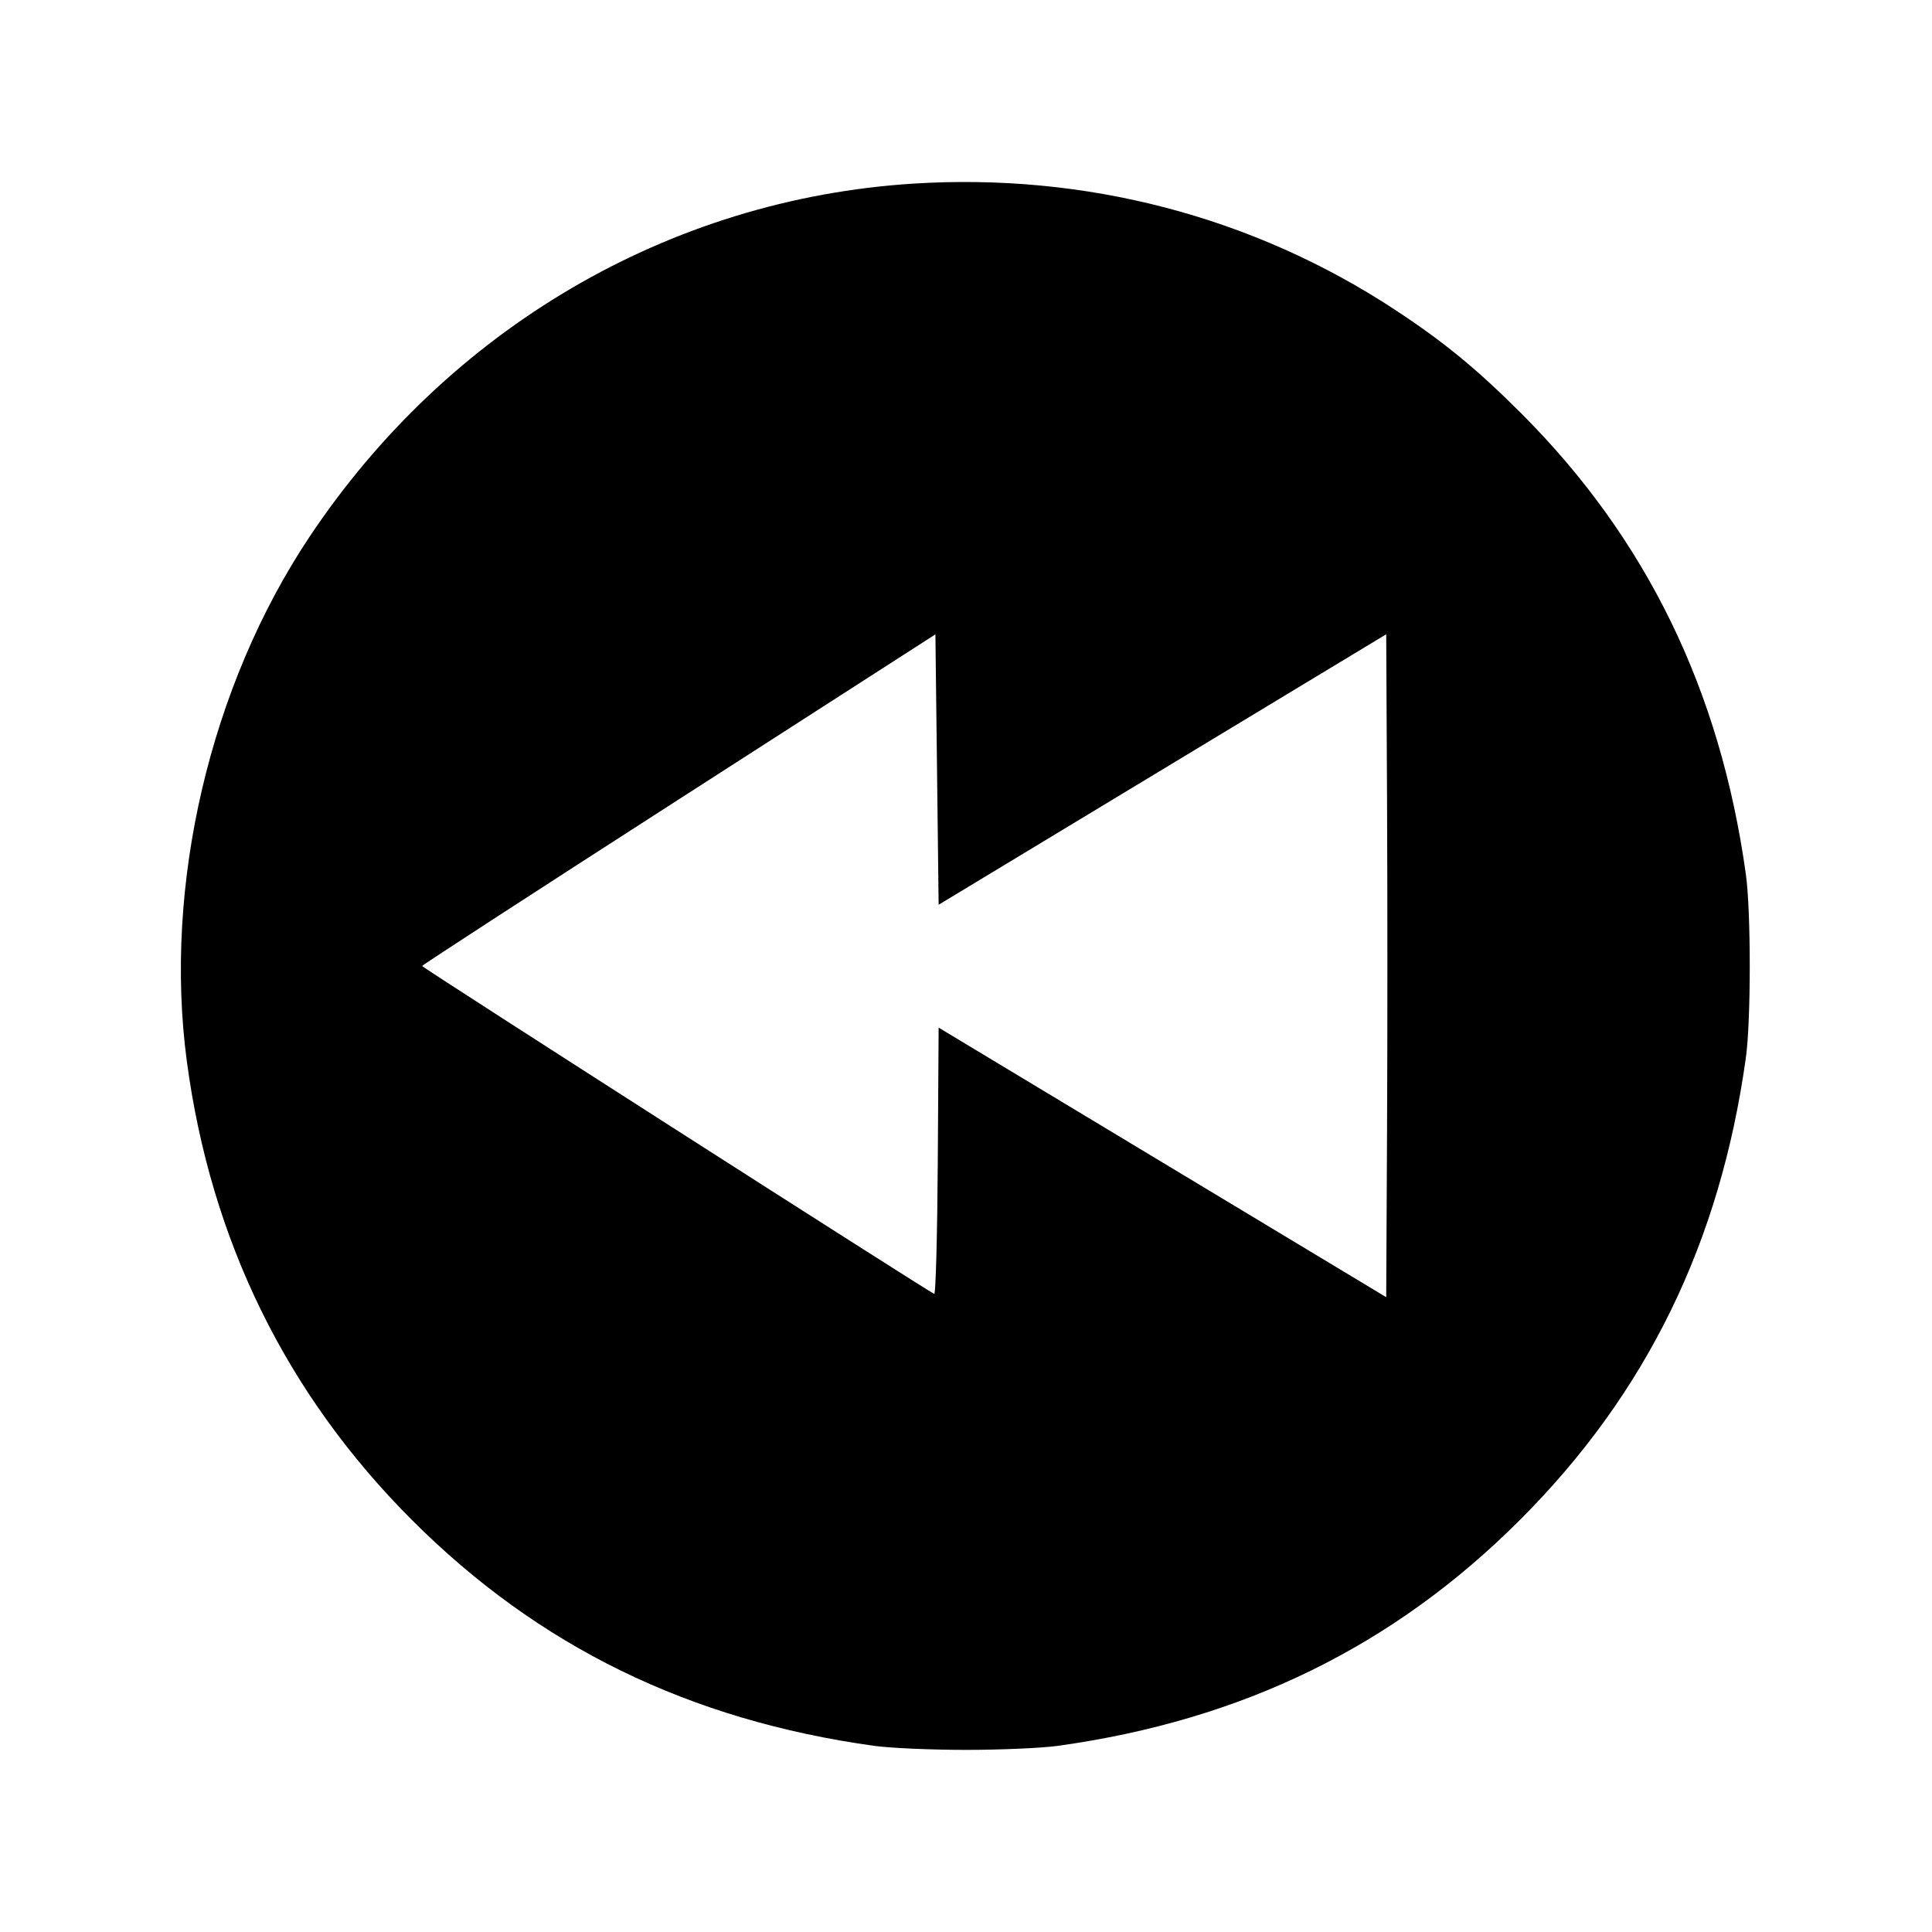 <svg xmlns="http://www.w3.org/2000/svg" width="512" height="512" viewBox="0 0 512 512"><path d="M241.920 48.669 C 177.359 52.784,118.768 87.102,81.958 142.362 C 55.666 181.831,43.309 234.683,49.503 281.173 C 55.829 328.652,75.879 369.527,109.176 402.824 C 142.702 436.350,182.619 455.851,231.680 462.670 C 235.904 463.257,246.848 463.738,256.000 463.738 C 265.152 463.738,276.096 463.257,280.320 462.670 C 329.321 455.859,369.272 436.331,402.802 402.802 C 436.331 369.272,455.859 329.321,462.670 280.320 C 464.046 270.420,464.046 241.580,462.670 231.680 C 455.892 182.914,436.342 142.776,403.220 109.623 C 391.401 97.792,382.569 90.546,369.558 82.006 C 331.997 57.351,287.606 45.757,241.920 48.669 M308.053 203.928 L 367.360 168.089 367.581 212.044 C 367.703 236.220,367.703 275.747,367.581 299.883 L 367.360 343.765 308.053 308.047 L 248.747 272.329 248.524 307.752 C 248.401 327.235,247.978 343.049,247.582 342.895 C 245.967 342.262,111.849 256.394,111.862 256.000 C 111.871 255.765,142.481 235.894,179.885 211.842 L 247.893 168.111 248.320 203.940 L 248.747 239.768 308.053 203.928 " stroke="none" fill-rule="evenodd" fill="black"></path></svg>